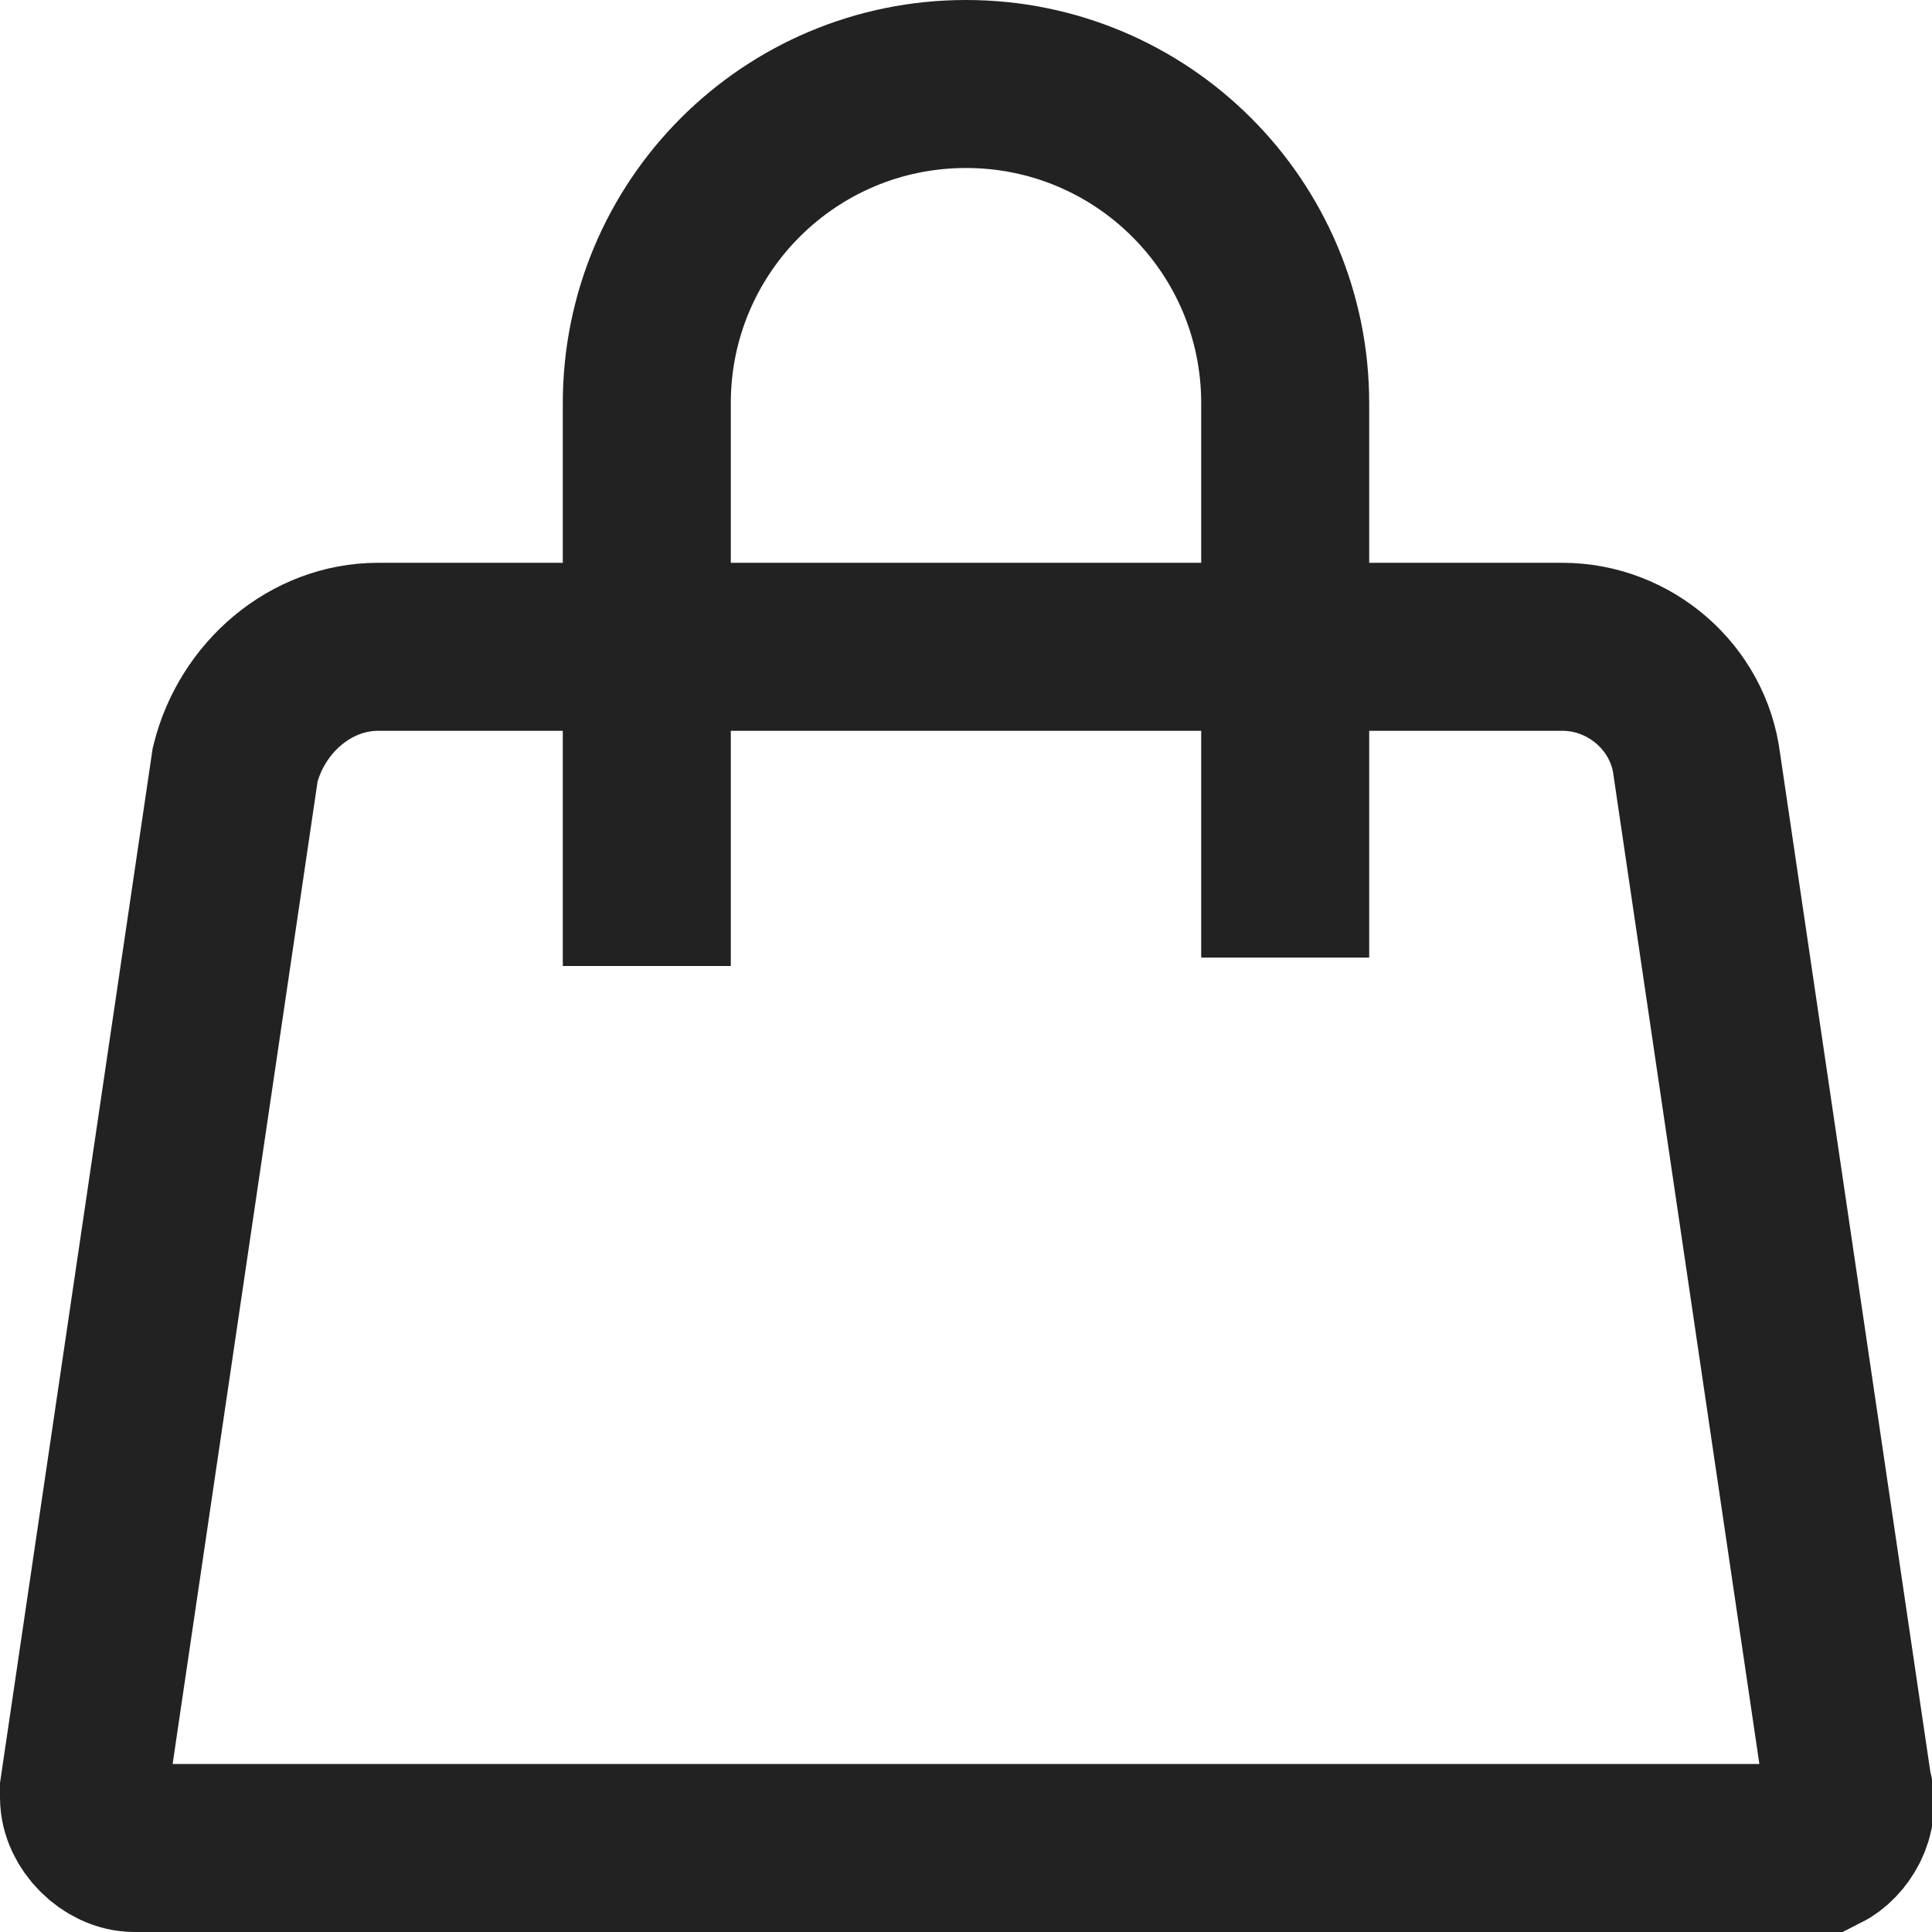 <?xml version="1.0" encoding="utf-8"?>
<!-- Generator: Adobe Illustrator 19.2.1, SVG Export Plug-In . SVG Version: 6.00 Build 0)  -->
<svg version="1.1" id="Layer_1" xmlns="http://www.w3.org/2000/svg" xmlns:xlink="http://www.w3.org/1999/xlink" x="0px" y="0px"
	 viewBox="0 0 23 23" style="enable-background:new 0 0 23 23;" xml:space="preserve">
<style type="text/css">
	.st0{fill:none;stroke:#222222;stroke-width:2;stroke-miterlimit:10;}
</style>
<title>dec_icn-26-bag_sm</title>
<path class="st0" d="M22,21.3c0.1,0.3-0.1,0.6-0.3,0.7c-0.1,0-0.1,0-0.2,0H1.6C1.3,22,1,21.7,1,21.4c0,0,0-0.1,0-0.1L2.8,9.1
	C3,8.3,3.7,7.7,4.5,7.7h14.1c0.8,0,1.5,0.6,1.6,1.4L22,21.3z"/>
<path class="st0" d="M7.7,11.5V4.8C7.7,2.7,9.4,1,11.5,1s3.8,1.7,3.8,3.8c0,0,0,6.6,0,6.6"/>
</svg>
